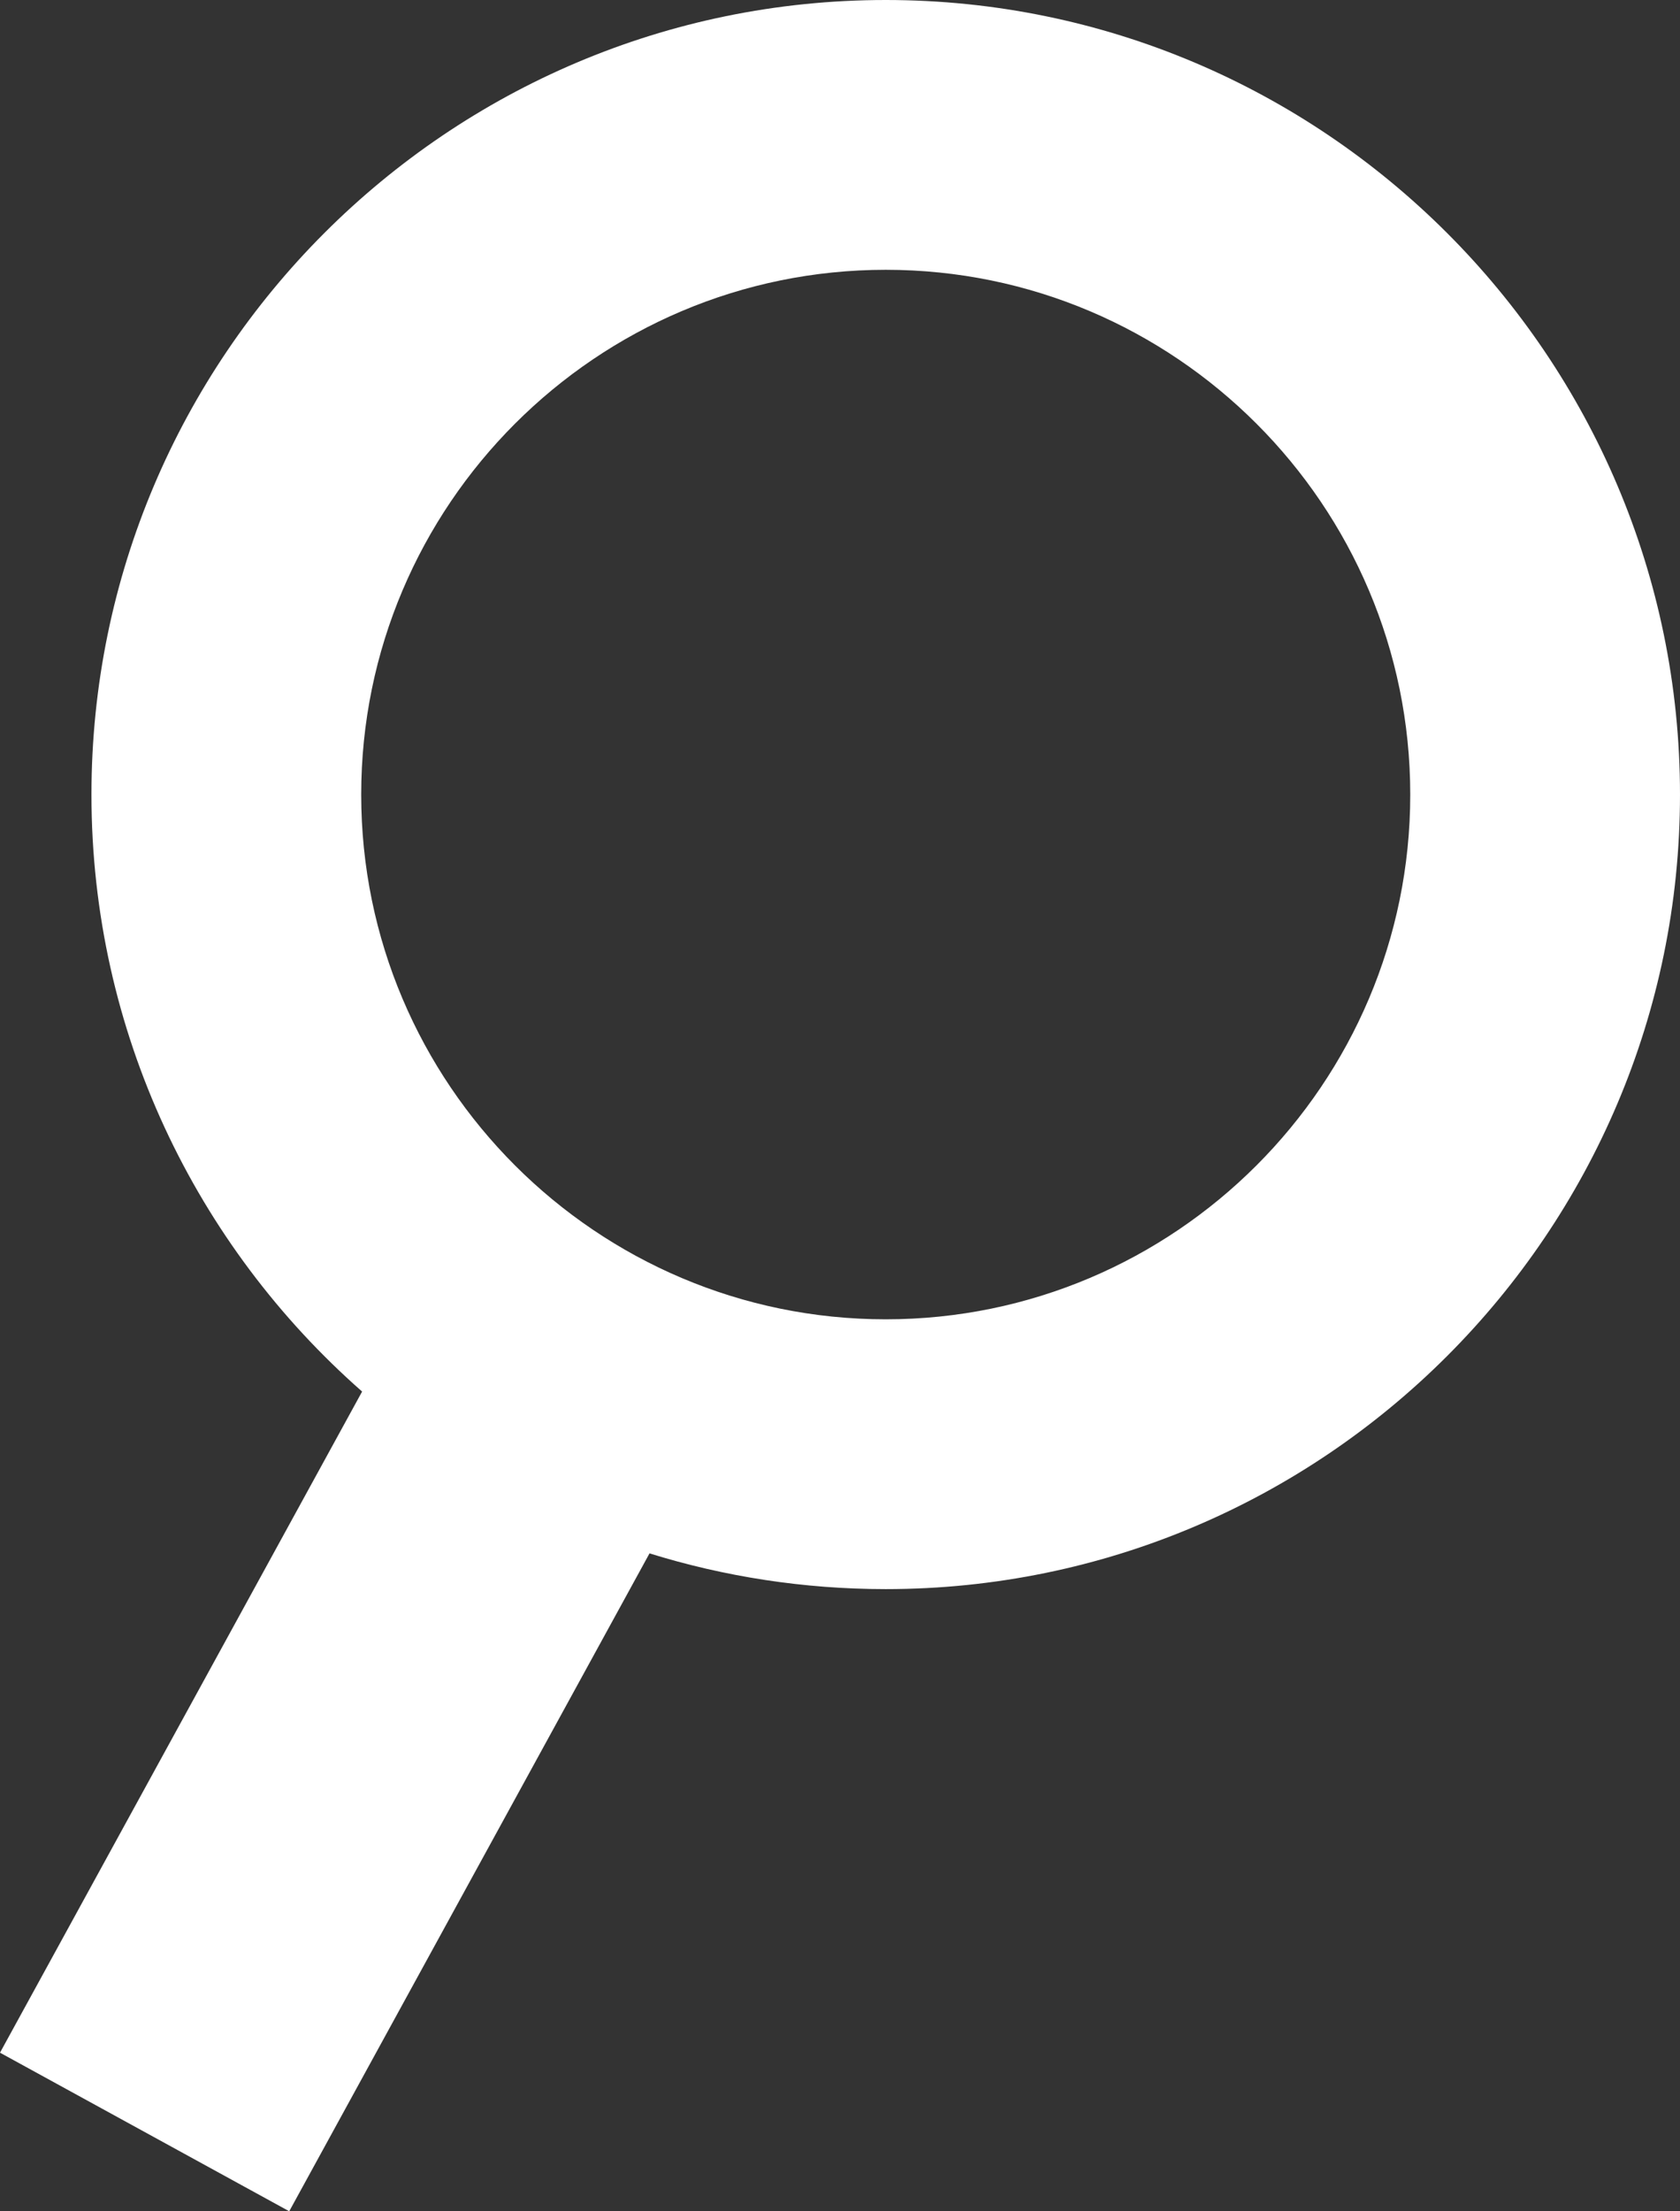 <?xml version="1.0" encoding="utf-8"?>
<!-- Generator: Adobe Illustrator 16.0.3, SVG Export Plug-In . SVG Version: 6.00 Build 0)  -->
<!DOCTYPE svg PUBLIC "-//W3C//DTD SVG 1.1//EN" "http://www.w3.org/Graphics/SVG/1.1/DTD/svg11.dtd">
<svg version="1.1" id="Layer_1" xmlns="http://www.w3.org/2000/svg" xmlns:xlink="http://www.w3.org/1999/xlink" x="0px" y="0px"
	 width="40.451px" height="53.225px" viewBox="0 0 40.451 53.225" enable-background="new 0 0 40.451 53.225" xml:space="preserve">
<rect x="0" y="0" width="40.451" height="53.225" fill="#333333" stroke="none"/>
<g>
	<path fill="#FFFFFF" d="M21.327,0C10.781,0,2.202,8.581,2.202,19.125c0,5.716,2.525,10.861,6.517,14.369L0,49.407l6.964,3.817
		l8.675-15.835c1.797,0.558,3.71,0.86,5.688,0.86c10.542,0,19.124-8.581,19.124-19.125S31.869,0,21.327,0z M21.327,31.755
		c-6.965,0-12.63-5.667-12.63-12.63c0-6.965,5.665-12.631,12.63-12.631s12.629,5.666,12.629,12.631
		C33.956,26.088,28.292,31.755,21.327,31.755z"/>
</g>
</svg>
